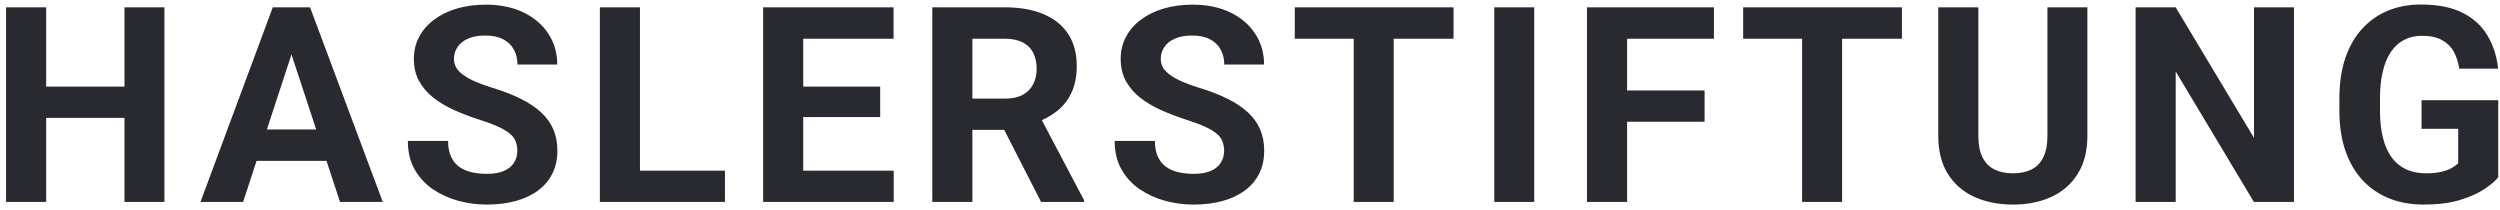 <svg width="334" height="28" viewBox="0 0 334 28" fill="none" xmlns="http://www.w3.org/2000/svg">
<path d="M18.148 11.567V15.745H4.579V11.567H18.148ZM6.168 0.979V26.974H0.812V0.979H6.168ZM21.968 0.979V26.974H16.63V0.979H21.968ZM39.55 5.425L32.48 26.974H26.785L36.444 0.979H40.068L39.55 5.425ZM45.424 26.974L38.336 5.425L37.765 0.979H41.425L51.137 26.974H45.424ZM45.102 17.298V21.493H31.373V17.298H45.102ZM69.112 20.172C69.112 19.708 69.04 19.291 68.898 18.922C68.767 18.541 68.517 18.196 68.148 17.887C67.779 17.566 67.261 17.25 66.595 16.941C65.928 16.631 65.065 16.31 64.006 15.976C62.827 15.596 61.708 15.167 60.649 14.691C59.602 14.215 58.674 13.662 57.864 13.031C57.067 12.388 56.436 11.644 55.971 10.799C55.519 9.954 55.293 8.972 55.293 7.853C55.293 6.77 55.531 5.788 56.007 4.907C56.483 4.015 57.15 3.253 58.007 2.622C58.864 1.979 59.876 1.485 61.042 1.14C62.22 0.795 63.512 0.622 64.916 0.622C66.833 0.622 68.505 0.968 69.933 1.658C71.361 2.348 72.469 3.294 73.254 4.497C74.051 5.699 74.45 7.074 74.45 8.621H69.13C69.13 7.859 68.969 7.192 68.648 6.621C68.338 6.038 67.862 5.58 67.219 5.246C66.589 4.913 65.791 4.747 64.827 4.747C63.899 4.747 63.125 4.889 62.506 5.175C61.887 5.449 61.423 5.824 61.114 6.3C60.804 6.764 60.649 7.288 60.649 7.871C60.649 8.311 60.757 8.71 60.971 9.067C61.197 9.424 61.53 9.758 61.971 10.067C62.411 10.377 62.952 10.668 63.595 10.942C64.238 11.216 64.982 11.483 65.827 11.745C67.243 12.174 68.487 12.656 69.558 13.191C70.641 13.727 71.546 14.328 72.272 14.995C72.998 15.661 73.546 16.417 73.915 17.262C74.284 18.107 74.468 19.065 74.468 20.137C74.468 21.267 74.248 22.279 73.808 23.172C73.367 24.064 72.73 24.82 71.897 25.439C71.064 26.058 70.07 26.528 68.916 26.849C67.761 27.171 66.469 27.331 65.041 27.331C63.756 27.331 62.488 27.165 61.238 26.832C59.989 26.486 58.852 25.969 57.828 25.278C56.816 24.588 56.007 23.707 55.4 22.636C54.793 21.565 54.49 20.297 54.49 18.833H59.864C59.864 19.642 59.989 20.327 60.239 20.886C60.489 21.446 60.84 21.898 61.292 22.243C61.756 22.588 62.304 22.838 62.935 22.993C63.577 23.148 64.28 23.225 65.041 23.225C65.97 23.225 66.732 23.094 67.327 22.832C67.934 22.57 68.38 22.207 68.666 21.743C68.963 21.279 69.112 20.755 69.112 20.172ZM96.853 22.797V26.974H83.766V22.797H96.853ZM85.498 0.979V26.974H80.142V0.979H85.498ZM119.398 22.797V26.974H105.561V22.797H119.398ZM107.311 0.979V26.974H101.955V0.979H107.311ZM117.595 11.567V15.637H105.561V11.567H117.595ZM119.38 0.979V5.175H105.561V0.979H119.38ZM124.554 0.979H134.248C136.236 0.979 137.944 1.277 139.373 1.872C140.813 2.467 141.919 3.348 142.693 4.514C143.467 5.681 143.854 7.115 143.854 8.817C143.854 10.21 143.616 11.406 143.139 12.406C142.675 13.394 142.015 14.221 141.158 14.887C140.313 15.542 139.319 16.066 138.176 16.459L136.48 17.351H128.053L128.017 13.174H134.284C135.224 13.174 136.004 13.007 136.623 12.674C137.242 12.34 137.706 11.876 138.016 11.281C138.337 10.686 138.497 9.996 138.497 9.21C138.497 8.377 138.343 7.657 138.033 7.05C137.724 6.443 137.254 5.978 136.623 5.657C135.992 5.336 135.201 5.175 134.248 5.175H129.91V26.974H124.554V0.979ZM139.087 26.974L133.159 15.387L138.819 15.352L144.818 26.724V26.974H139.087ZM163.542 20.172C163.542 19.708 163.471 19.291 163.328 18.922C163.197 18.541 162.947 18.196 162.578 17.887C162.209 17.566 161.691 17.25 161.025 16.941C160.358 16.631 159.496 16.31 158.436 15.976C157.258 15.596 156.139 15.167 155.08 14.691C154.032 14.215 153.104 13.662 152.294 13.031C151.497 12.388 150.866 11.644 150.402 10.799C149.95 9.954 149.724 8.972 149.724 7.853C149.724 6.77 149.962 5.788 150.438 4.907C150.914 4.015 151.58 3.253 152.437 2.622C153.294 1.979 154.306 1.485 155.472 1.14C156.651 0.795 157.942 0.622 159.347 0.622C161.263 0.622 162.935 0.968 164.364 1.658C165.792 2.348 166.899 3.294 167.684 4.497C168.482 5.699 168.88 7.074 168.88 8.621H163.56C163.56 7.859 163.399 7.192 163.078 6.621C162.769 6.038 162.293 5.58 161.65 5.246C161.019 4.913 160.222 4.747 159.257 4.747C158.329 4.747 157.555 4.889 156.936 5.175C156.318 5.449 155.853 5.824 155.544 6.3C155.235 6.764 155.08 7.288 155.08 7.871C155.08 8.311 155.187 8.71 155.401 9.067C155.627 9.424 155.961 9.758 156.401 10.067C156.841 10.377 157.383 10.668 158.026 10.942C158.668 11.216 159.412 11.483 160.257 11.745C161.674 12.174 162.918 12.656 163.989 13.191C165.072 13.727 165.976 14.328 166.702 14.995C167.428 15.661 167.976 16.417 168.345 17.262C168.714 18.107 168.898 19.065 168.898 20.137C168.898 21.267 168.678 22.279 168.238 23.172C167.797 24.064 167.161 24.82 166.327 25.439C165.494 26.058 164.5 26.528 163.346 26.849C162.192 27.171 160.9 27.331 159.472 27.331C158.186 27.331 156.919 27.165 155.669 26.832C154.419 26.486 153.282 25.969 152.259 25.278C151.247 24.588 150.438 23.707 149.831 22.636C149.224 21.565 148.92 20.297 148.92 18.833H154.294C154.294 19.642 154.419 20.327 154.669 20.886C154.919 21.446 155.27 21.898 155.723 22.243C156.186 22.588 156.734 22.838 157.365 22.993C158.008 23.148 158.71 23.225 159.472 23.225C160.4 23.225 161.162 23.094 161.757 22.832C162.364 22.57 162.81 22.207 163.096 21.743C163.394 21.279 163.542 20.755 163.542 20.172ZM186.195 0.979V26.974H180.857V0.979H186.195ZM194.193 0.979V5.175H172.983V0.979H194.193ZM204.973 0.979V26.974H199.635V0.979H204.973ZM217.378 0.979V26.974H212.021V0.979H217.378ZM227.733 12.085V16.262H215.913V12.085H227.733ZM228.982 0.979V5.175H215.913V0.979H228.982ZM246.1 0.979V26.974H240.762V0.979H246.1ZM254.098 0.979V5.175H232.888V0.979H254.098ZM273.537 0.979H278.876V18.155C278.876 20.154 278.447 21.839 277.59 23.207C276.745 24.576 275.573 25.606 274.073 26.296C272.585 26.986 270.871 27.331 268.931 27.331C266.991 27.331 265.265 26.986 263.753 26.296C262.254 25.606 261.075 24.576 260.218 23.207C259.373 21.839 258.951 20.154 258.951 18.155V0.979H264.307V18.155C264.307 19.321 264.491 20.273 264.861 21.011C265.229 21.749 265.759 22.291 266.449 22.636C267.151 22.981 267.979 23.154 268.931 23.154C269.907 23.154 270.734 22.981 271.412 22.636C272.103 22.291 272.627 21.749 272.984 21.011C273.353 20.273 273.537 19.321 273.537 18.155V0.979ZM306.473 0.979V26.974H301.117L290.673 9.549V26.974H285.317V0.979H290.673L301.135 18.422V0.979H306.473ZM333.768 13.388V23.689C333.363 24.177 332.738 24.707 331.893 25.278C331.048 25.838 329.959 26.32 328.626 26.724C327.293 27.129 325.68 27.331 323.787 27.331C322.109 27.331 320.58 27.058 319.199 26.51C317.818 25.951 316.628 25.136 315.628 24.064C314.641 22.993 313.879 21.684 313.343 20.137C312.807 18.577 312.54 16.798 312.54 14.798V13.174C312.54 11.174 312.796 9.394 313.308 7.835C313.831 6.276 314.575 4.961 315.539 3.89C316.503 2.818 317.652 2.003 318.985 1.444C320.318 0.884 321.8 0.604 323.431 0.604C325.692 0.604 327.549 0.973 329.001 1.711C330.453 2.437 331.56 3.449 332.321 4.747C333.095 6.032 333.572 7.508 333.75 9.174H328.555C328.424 8.293 328.173 7.526 327.805 6.871C327.436 6.217 326.906 5.705 326.216 5.336C325.537 4.967 324.656 4.782 323.573 4.782C322.681 4.782 321.883 4.967 321.181 5.336C320.49 5.693 319.907 6.222 319.431 6.925C318.955 7.627 318.592 8.496 318.342 9.531C318.092 10.567 317.967 11.769 317.967 13.138V14.798C317.967 16.155 318.098 17.357 318.36 18.405C318.622 19.44 319.009 20.315 319.521 21.029C320.044 21.731 320.687 22.261 321.449 22.618C322.211 22.975 323.097 23.154 324.109 23.154C324.954 23.154 325.656 23.082 326.216 22.939C326.787 22.797 327.245 22.624 327.59 22.422C327.948 22.207 328.221 22.005 328.412 21.815V17.209H323.52V13.388H333.768Z" fill="#292930"/>
</svg>
